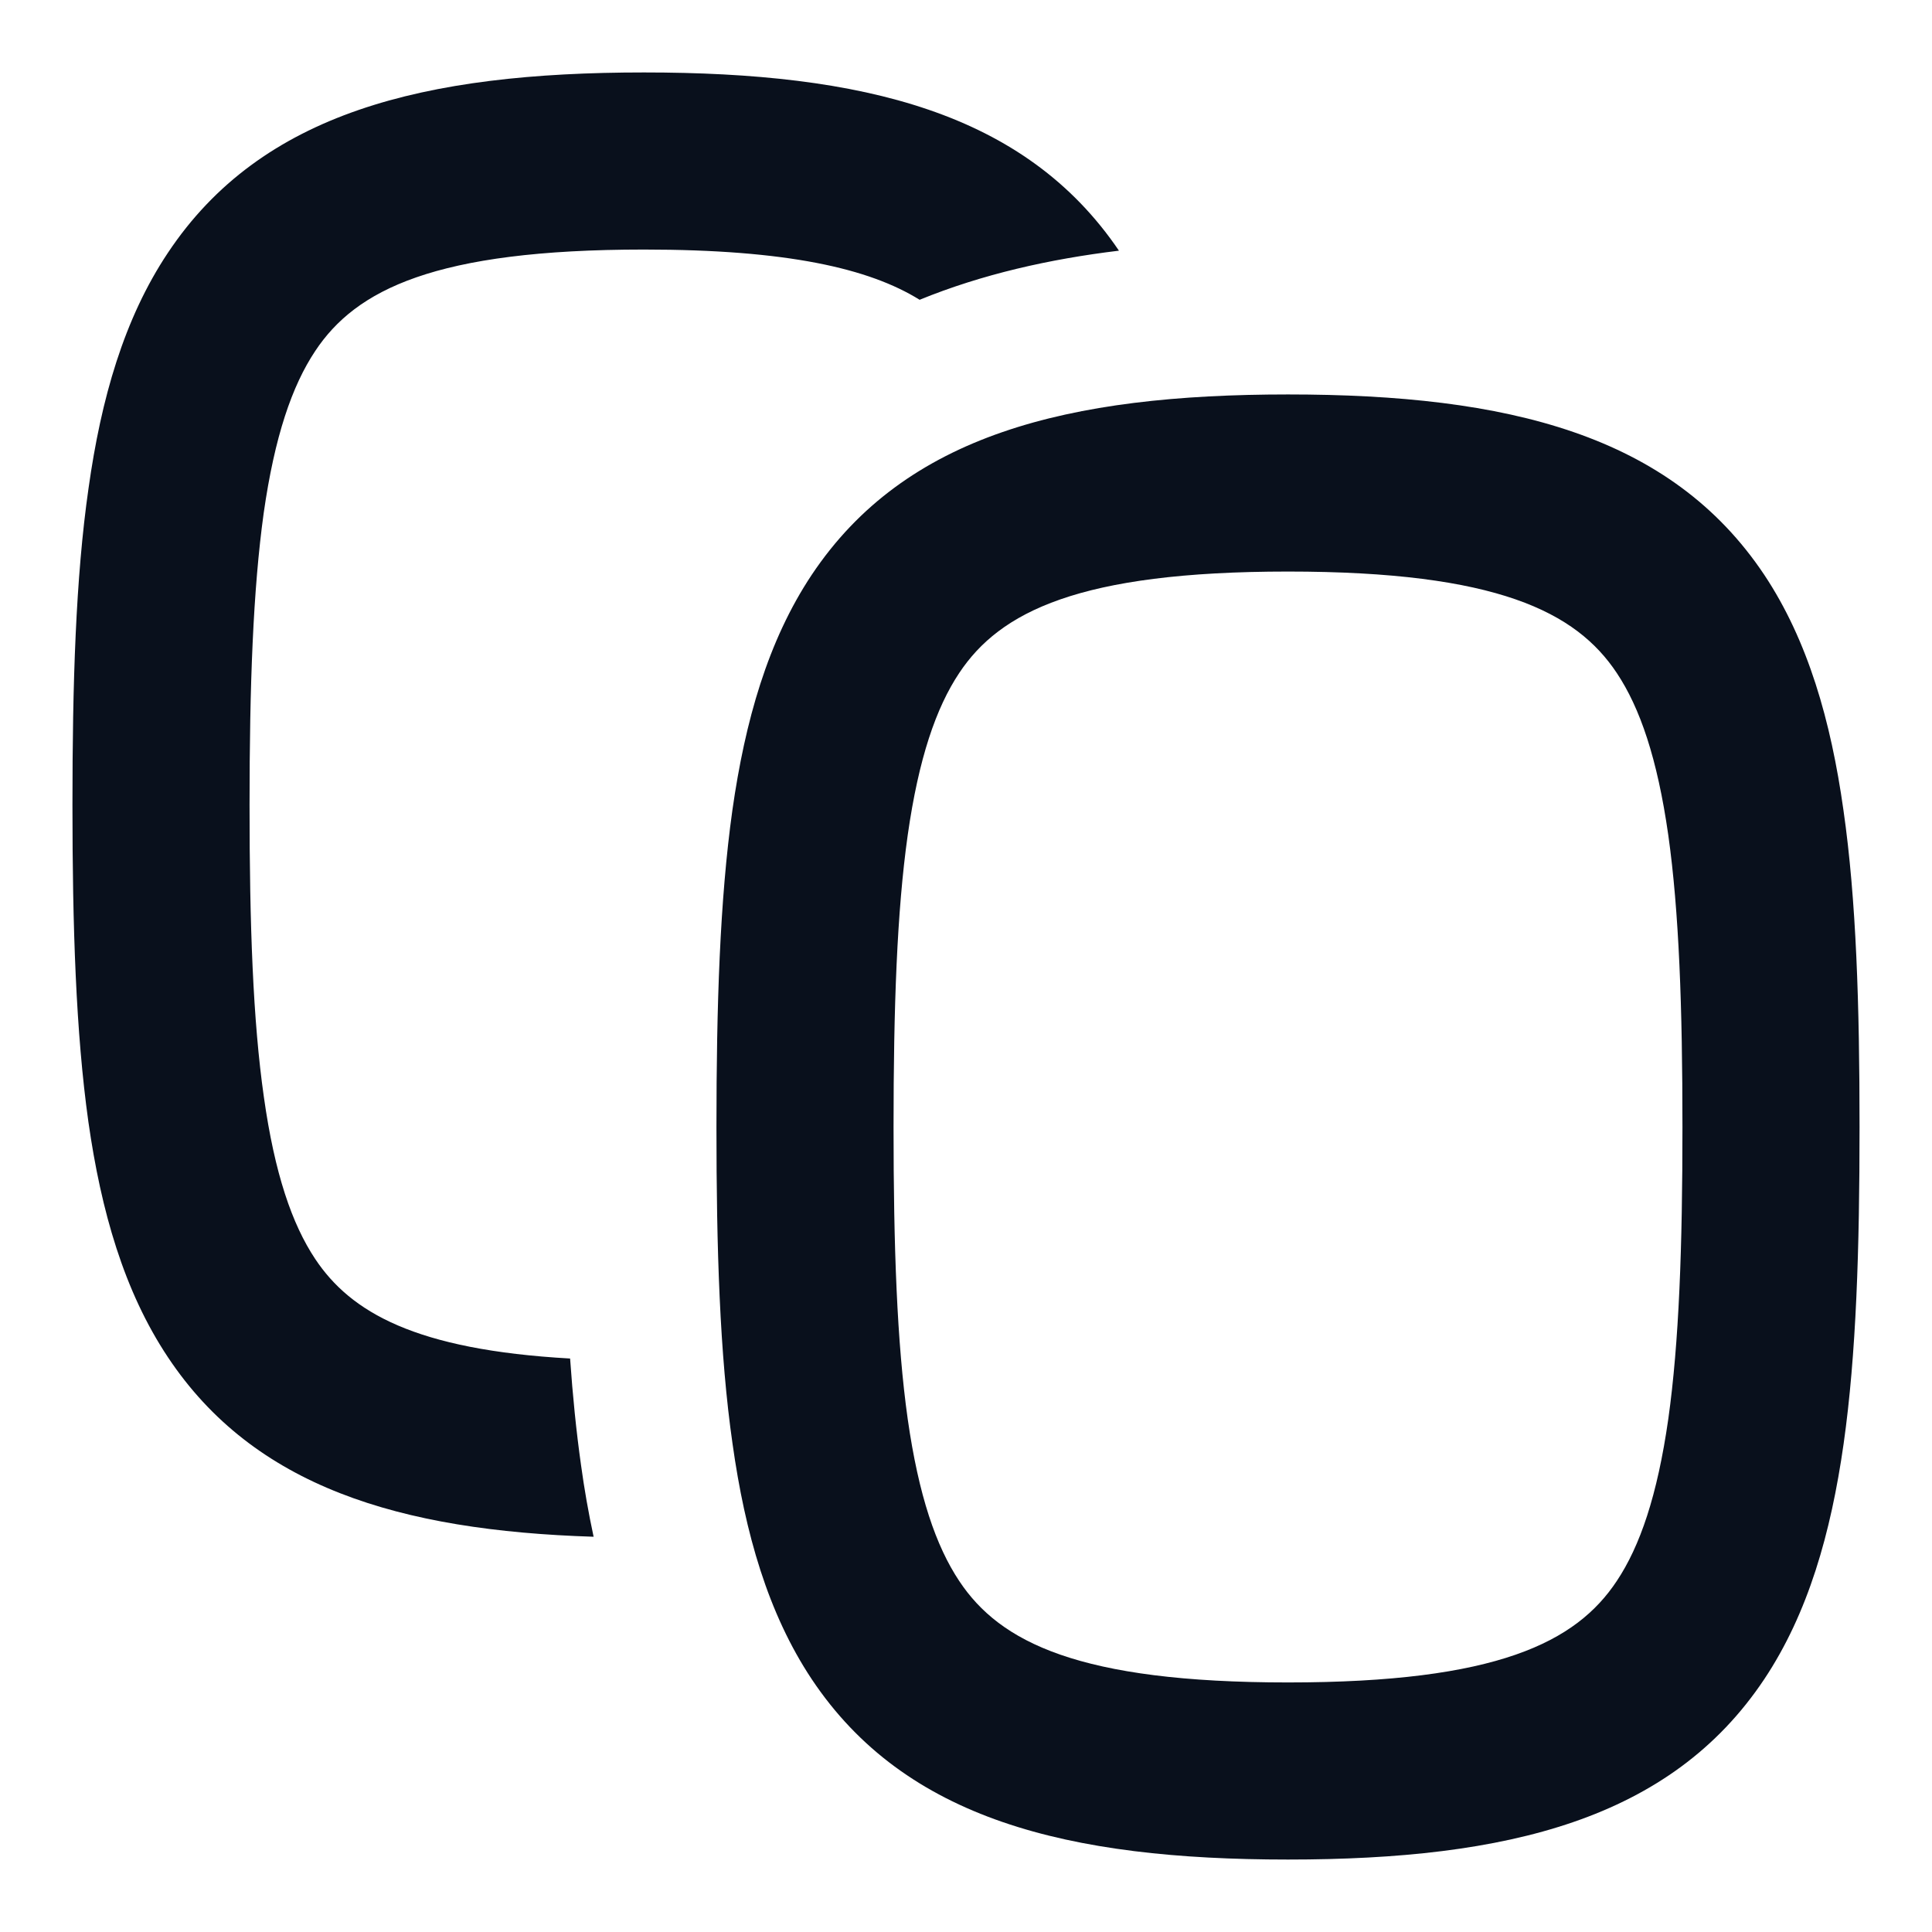 <svg
  xmlns="http://www.w3.org/2000/svg"
  width="12"
  height="12"
  fill="none"
  viewBox="0 0 12 12"
>
  <g clip-path="url(#prefix__clip0_539_26)">
    <path
      fill="#09101C"
      fill-rule="evenodd"
      d="M1.043 1.57C1.623.699 2.633.45 4 .45c1.36 0 2.367.247 2.95 1.107-.43.052-.849.146-1.238.305C5.398 1.667 4.888 1.55 4 1.55c-1.3 0-1.79.25-2.042.63-.144.216-.252.53-.32 1.006C1.572 3.662 1.55 4.254 1.55 5s.021 1.338.089 1.814c.067.476.175.79.319 1.006.22.33.621.564 1.583.618.016.23.038.451.068.663.02.146.046.295.078.444-1.209-.038-2.11-.312-2.644-1.115C.77 8.02.628 7.522.549 6.968.471 6.412.45 5.754.45 5s.02-1.412.1-1.968c.078-.555.22-1.053.493-1.462ZM8 2.45c-1.367 0-2.377.25-2.958 1.12-.273.41-.414.908-.493 1.462C4.471 5.588 4.45 6.246 4.45 7c0 .755.02 1.412.1 1.968.078.555.22 1.053.492 1.462.581.871 1.591 1.12 2.958 1.12 1.367 0 2.377-.249 2.958-1.12.273-.41.414-.907.493-1.462.079-.556.099-1.213.099-1.968 0-.754-.02-1.412-.1-1.968-.078-.554-.22-1.053-.492-1.462C10.377 2.7 9.367 2.45 8 2.45ZM5.55 7c0-.745.021-1.338.088-1.813.068-.477.176-.791.32-1.007.252-.379.742-.63 2.042-.63 1.3 0 1.79.251 2.042.63.144.216.252.53.32 1.007.067.475.088 1.068.088 1.813 0 .746-.021 1.338-.088 1.814-.068.476-.176.79-.32 1.006-.252.38-.742.63-2.042.63-1.3 0-1.79-.25-2.042-.63-.144-.216-.252-.53-.32-1.006C5.571 8.338 5.55 7.746 5.55 7Z"
      clip-rule="evenodd"
    />
  </g>
  <defs>
    <clipPath id="prefix__clip0_539_26">
      <path fill="#fff" d="M0 0h12v12H0z" />
    </clipPath>
  </defs>
</svg>
